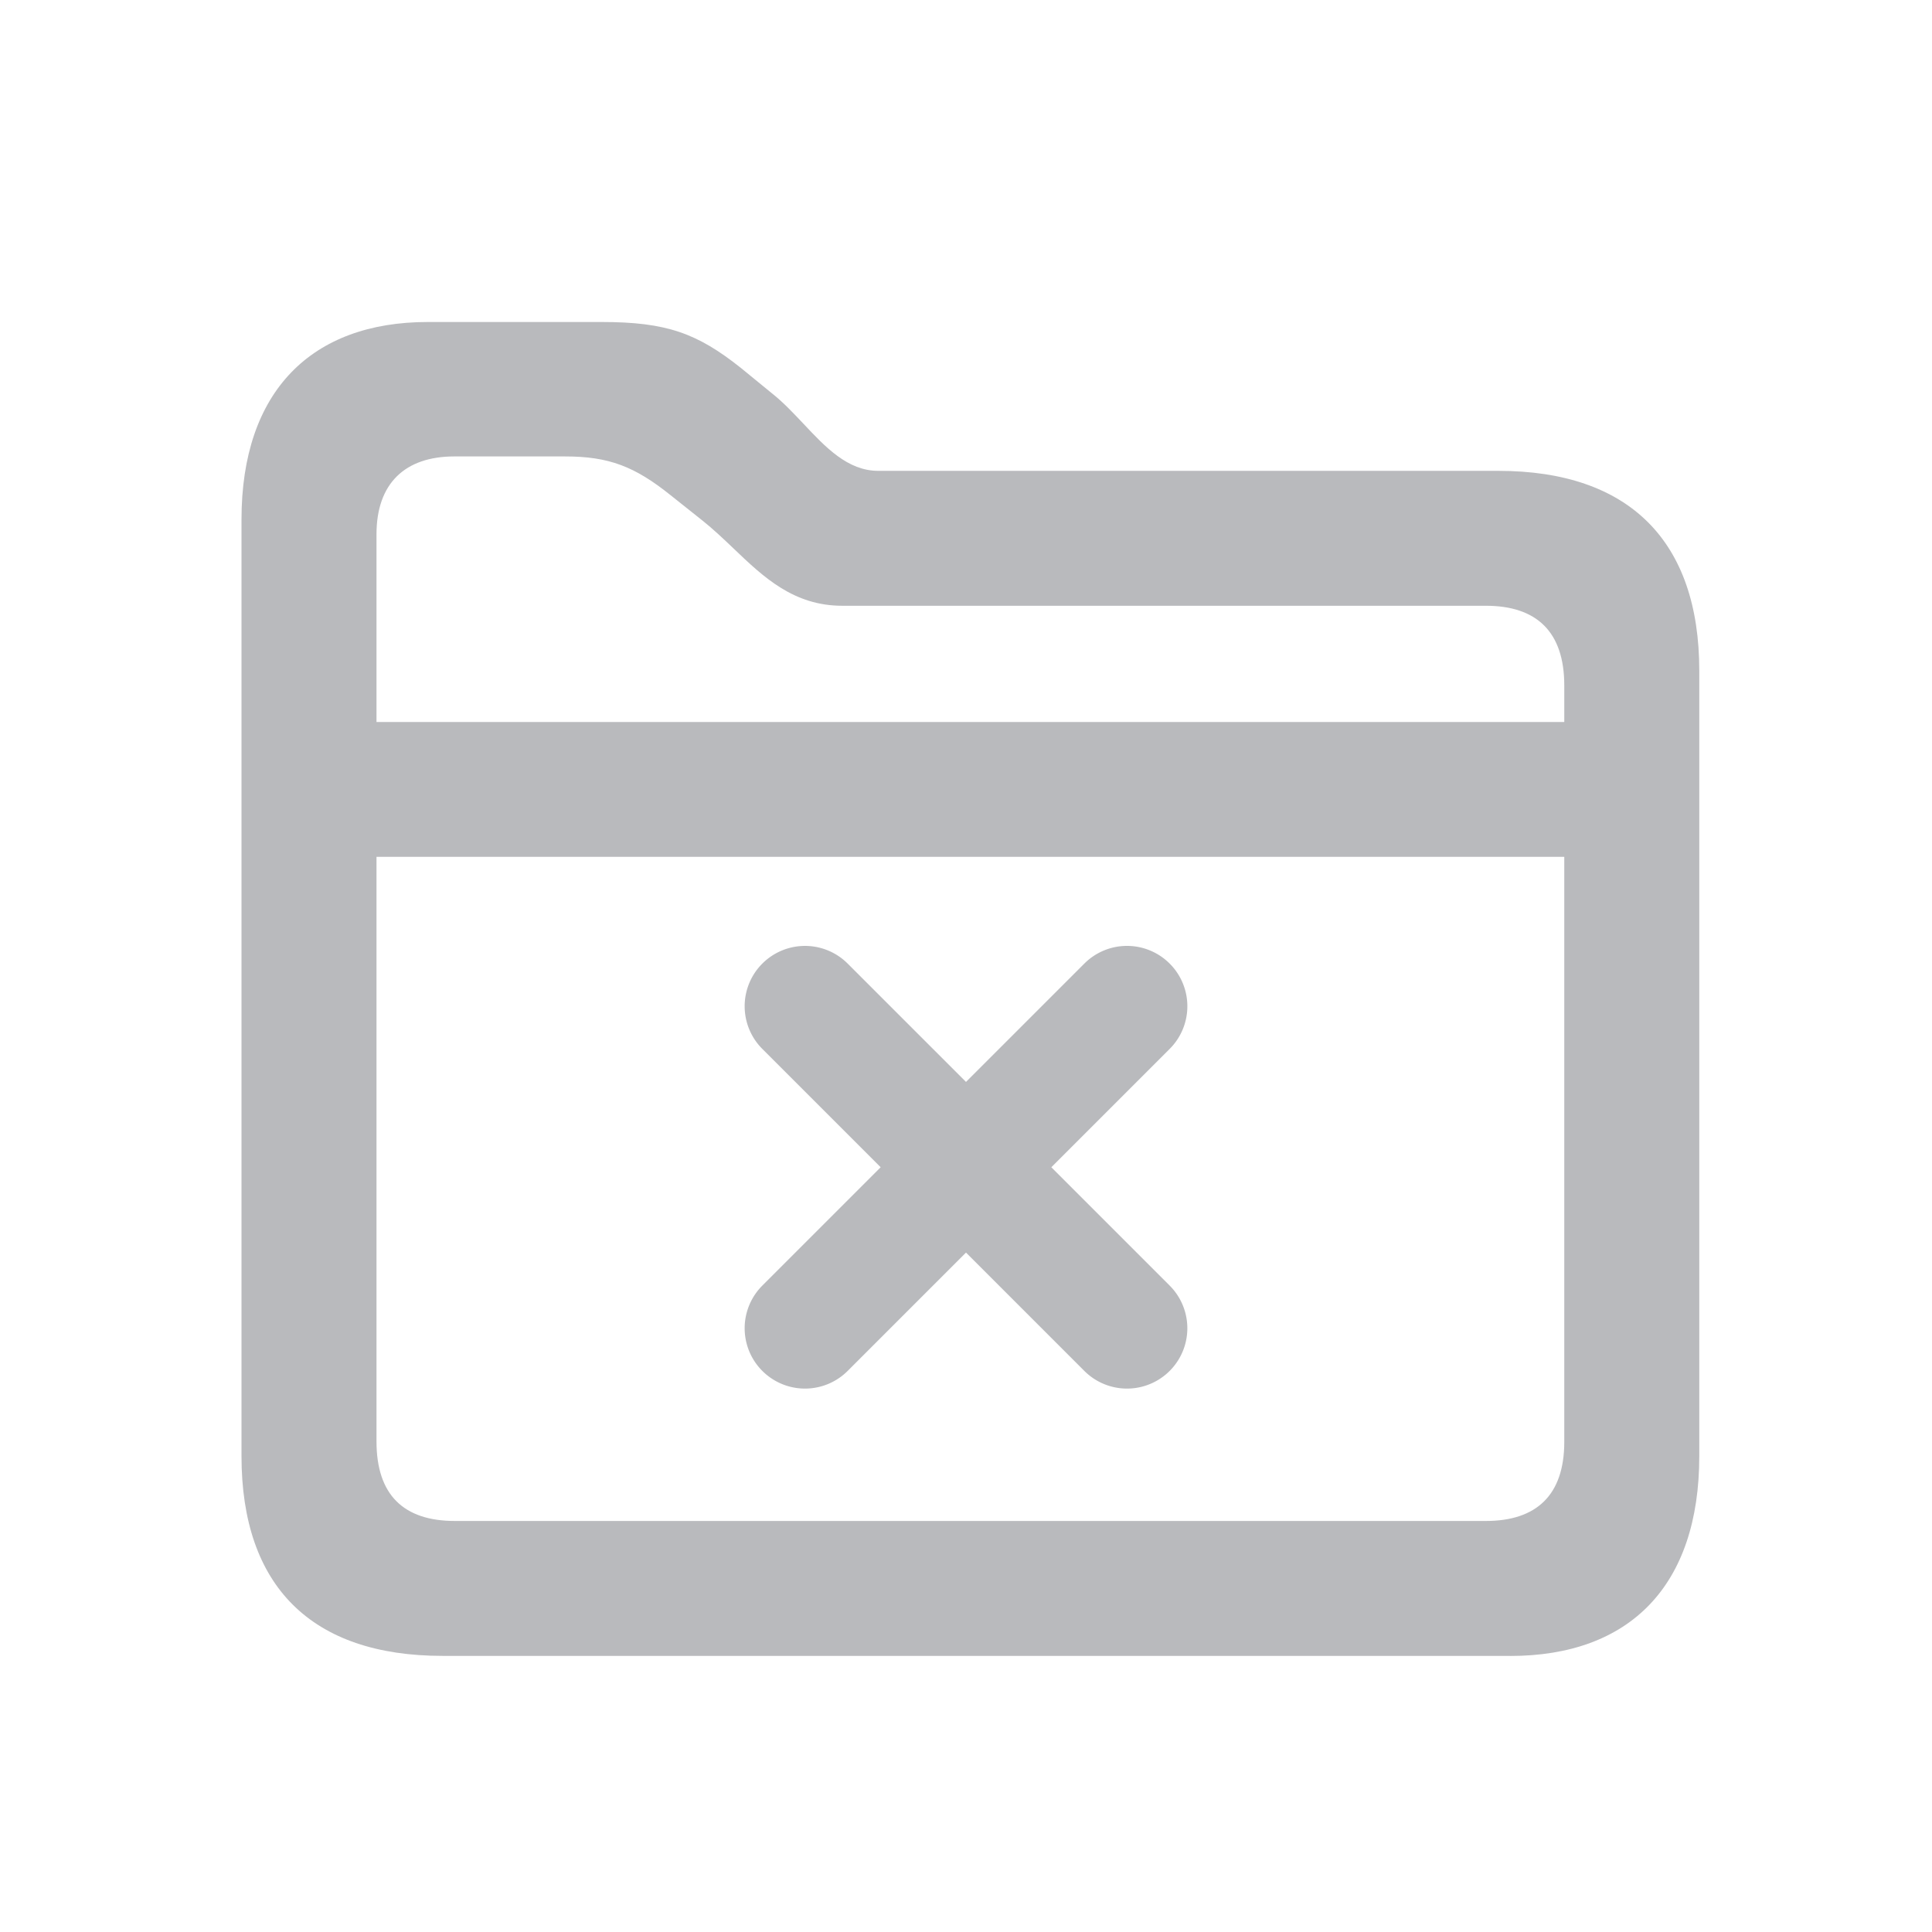 <svg xmlns="http://www.w3.org/2000/svg" fill="none" viewBox="0 0 24 24"><path fill="#B9BABD" d="M14.53 11.97a.749.749 0 00-1.06 0L12 13.44l-1.47-1.47a.749.749 0 10-1.06 1.06l1.47 1.47-1.47 1.47a.749.749 0 101.06 1.06L12 15.56l1.47 1.47a.749.749 0 101.06-1.06l-1.47-1.47 1.47-1.47a.749.749 0 000-1.06z"/><path fill="#B9BABD" fill-rule="evenodd" d="M18.758 20.57H5.498C3.872 20.57 3 19.707 3 18.089V6.454C3 4.857 3.872 4 5.314 4h2.161c.806 0 1.187.14 1.729.571l.395.323c.133.106.256.237.38.368.276.294.551.587.931.587h7.702c1.626 0 2.497.871 2.497 2.483v9.756c0 1.611-.864 2.483-2.35 2.483zM5.644 5.67c-.615 0-.967.337-.967.967v2.332h14.755v-.454c0-.667-.344-.99-.974-.99h-7.995c-.604 0-.978-.355-1.352-.713-.125-.119-.25-.238-.383-.344l-.396-.315c-.447-.359-.769-.483-1.311-.483H5.644zm-.967 12.235c0 .666.337.989.974.989h12.807c.63 0 .974-.323.974-.982v-7.268H4.677v7.26z" clip-rule="evenodd"/></svg>